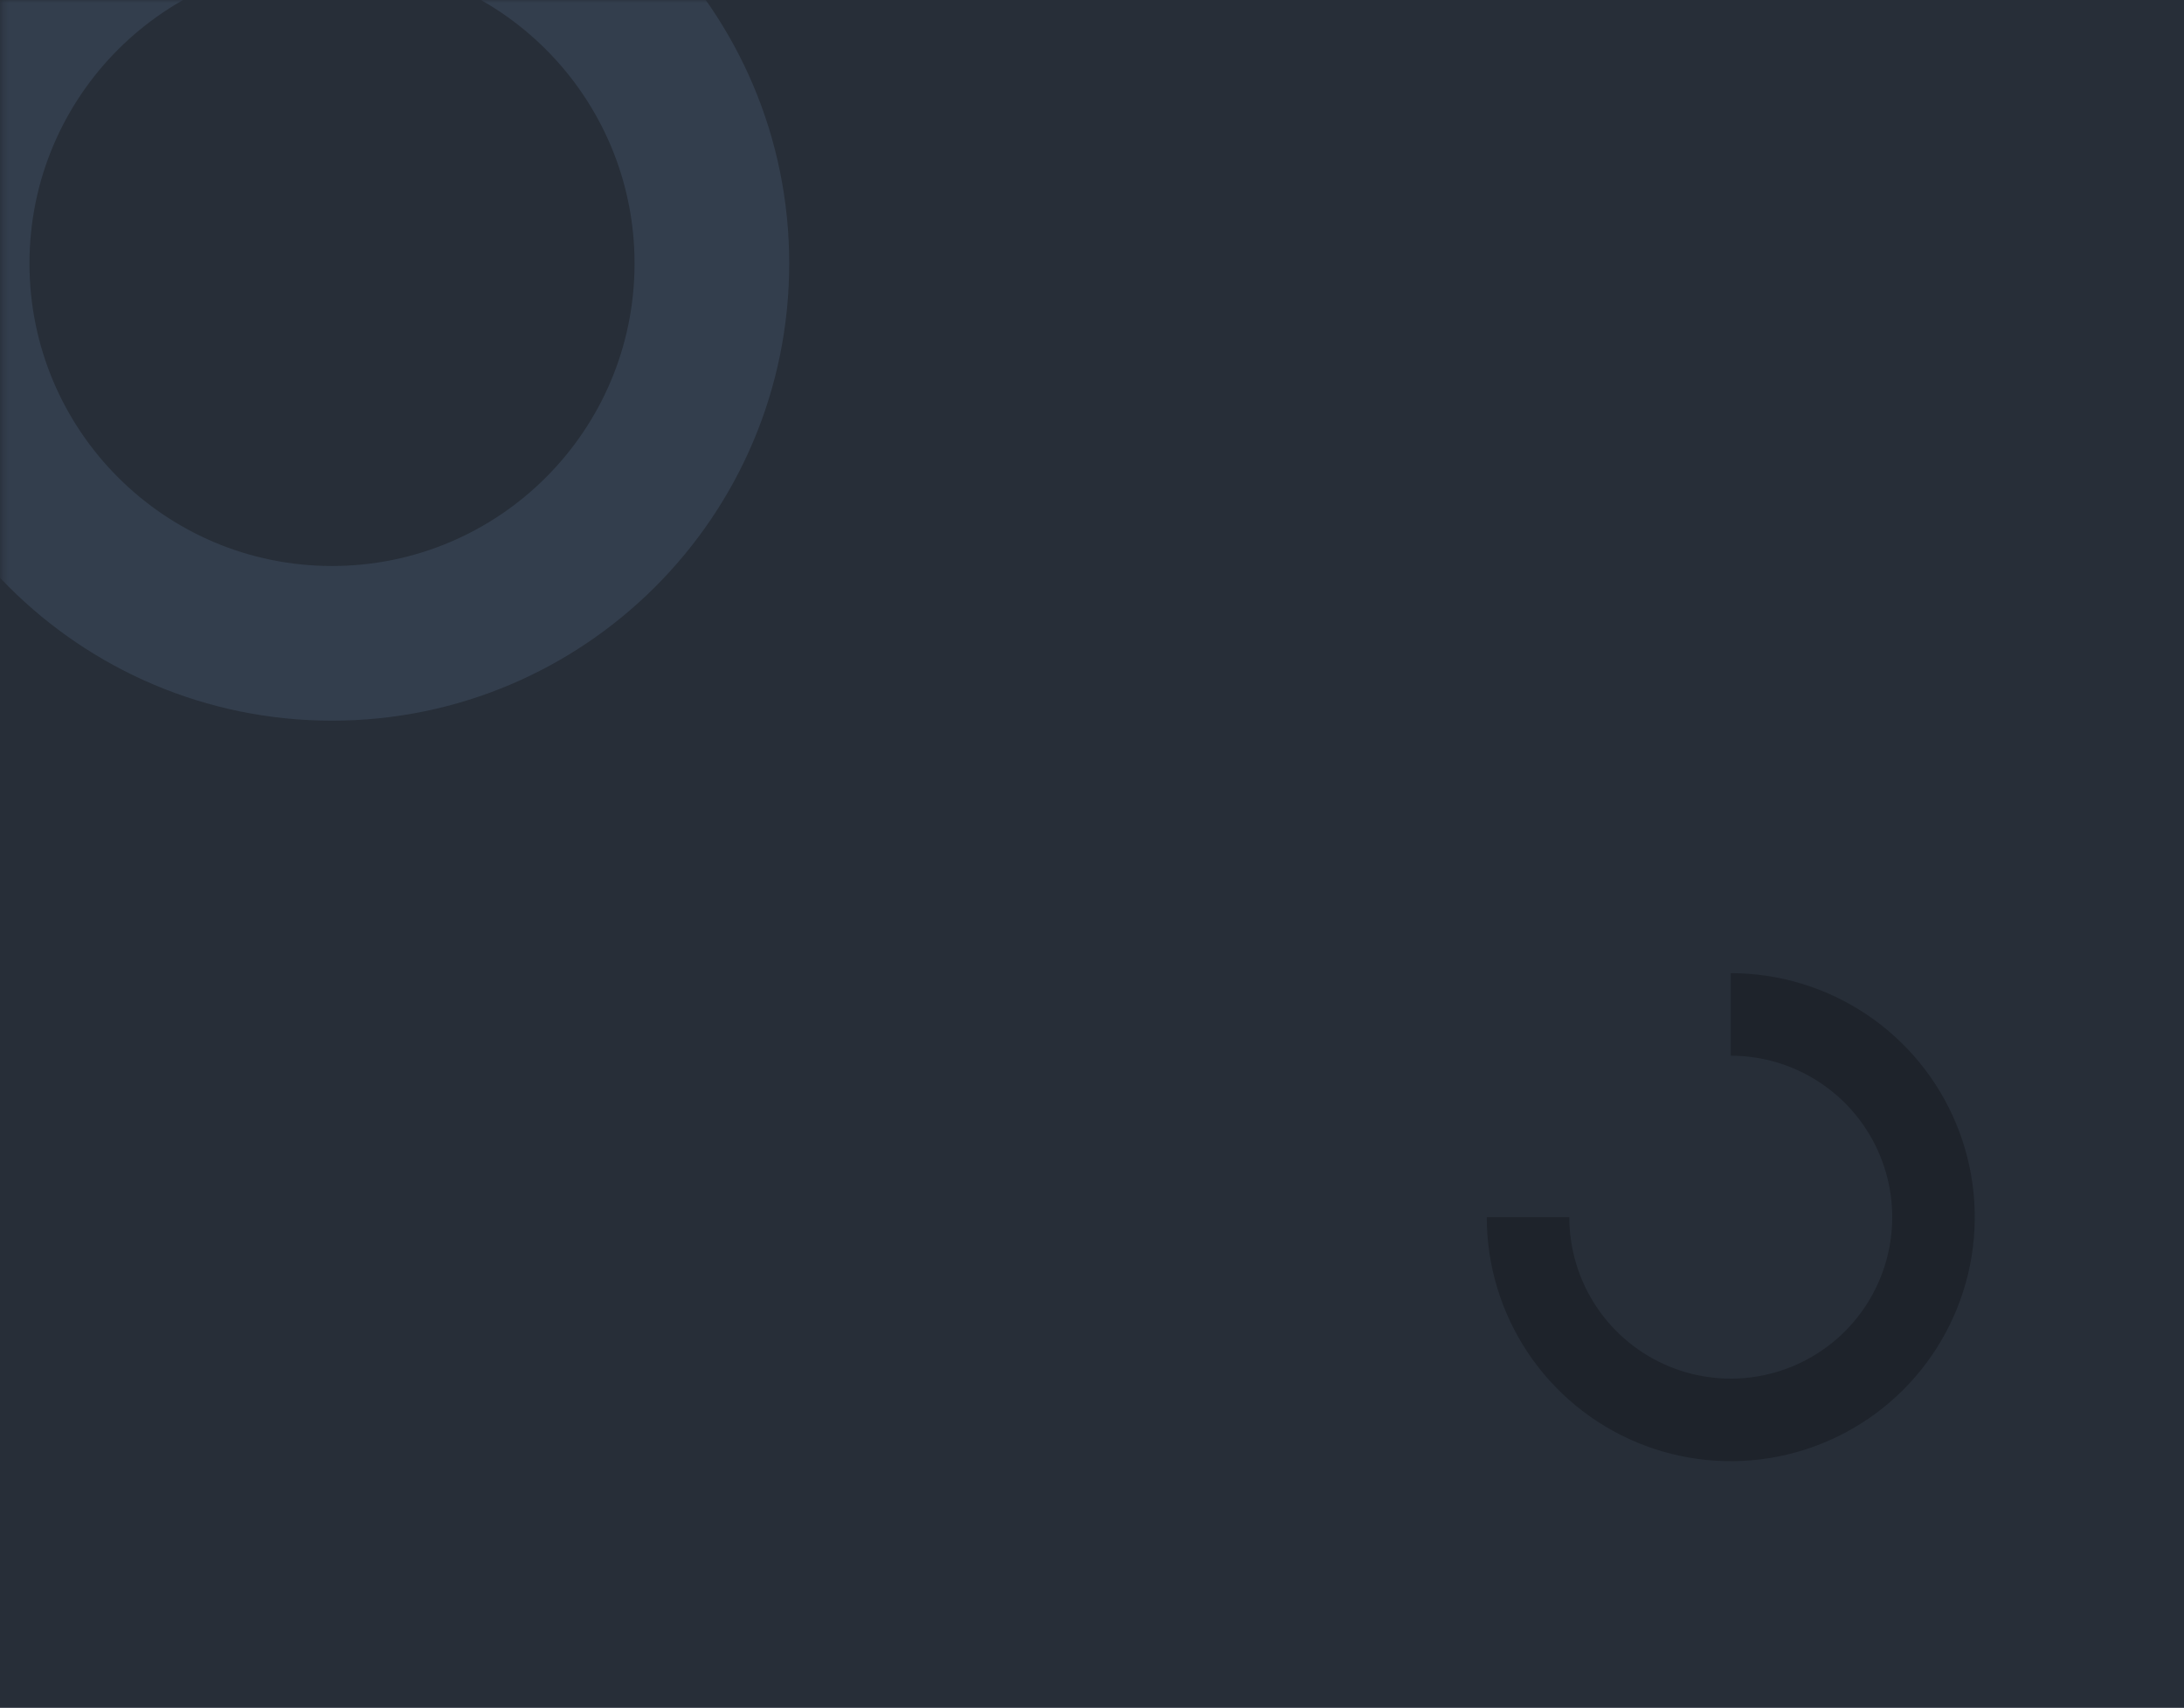 <svg width="376" height="294" viewBox="0 0 376 294" fill="none" xmlns="http://www.w3.org/2000/svg">
<rect width="376" height="294" fill="#272E38"/>
<mask id="mask0" mask-type="alpha" maskUnits="userSpaceOnUse" x="0" y="0" width="376" height="294">
<rect x="0.34" width="375.319" height="294" fill="#001D41"/>
</mask>
<g mask="url(#mask0)">
<path d="M135.872 45.351C135.872 88.823 100.631 124.064 57.16 124.064C13.688 124.064 -21.553 88.823 -21.553 45.351C-21.553 1.879 13.688 -33.362 57.16 -33.362C100.631 -33.362 135.872 1.879 135.872 45.351ZM5.074 45.351C5.074 74.117 28.393 97.437 57.16 97.437C85.926 97.437 109.246 74.117 109.246 45.351C109.246 16.585 85.926 -6.735 57.16 -6.735C28.393 -6.735 5.074 16.585 5.074 45.351Z" fill="#333E4D"/>
</g>
<path d="M255.964 209.535C255.964 217.843 258.428 225.965 263.043 232.873C267.659 239.781 274.22 245.165 281.896 248.345C289.571 251.524 298.018 252.356 306.166 250.735C314.315 249.114 321.8 245.114 327.675 239.239C333.55 233.364 337.55 225.879 339.171 217.73C340.792 209.582 339.96 201.135 336.781 193.46C333.601 185.784 328.217 179.223 321.309 174.607C314.401 169.992 306.279 167.528 297.971 167.528L297.971 181.738C303.469 181.738 308.843 183.368 313.414 186.423C317.986 189.477 321.548 193.818 323.652 198.898C325.756 203.977 326.307 209.566 325.234 214.958C324.162 220.35 321.514 225.303 317.627 229.191C313.739 233.078 308.786 235.726 303.394 236.798C298.002 237.871 292.413 237.32 287.334 235.216C282.254 233.112 277.913 229.55 274.859 224.978C271.804 220.407 270.174 215.033 270.174 209.535L255.964 209.535Z" fill="#1E232B"/>
</svg>
